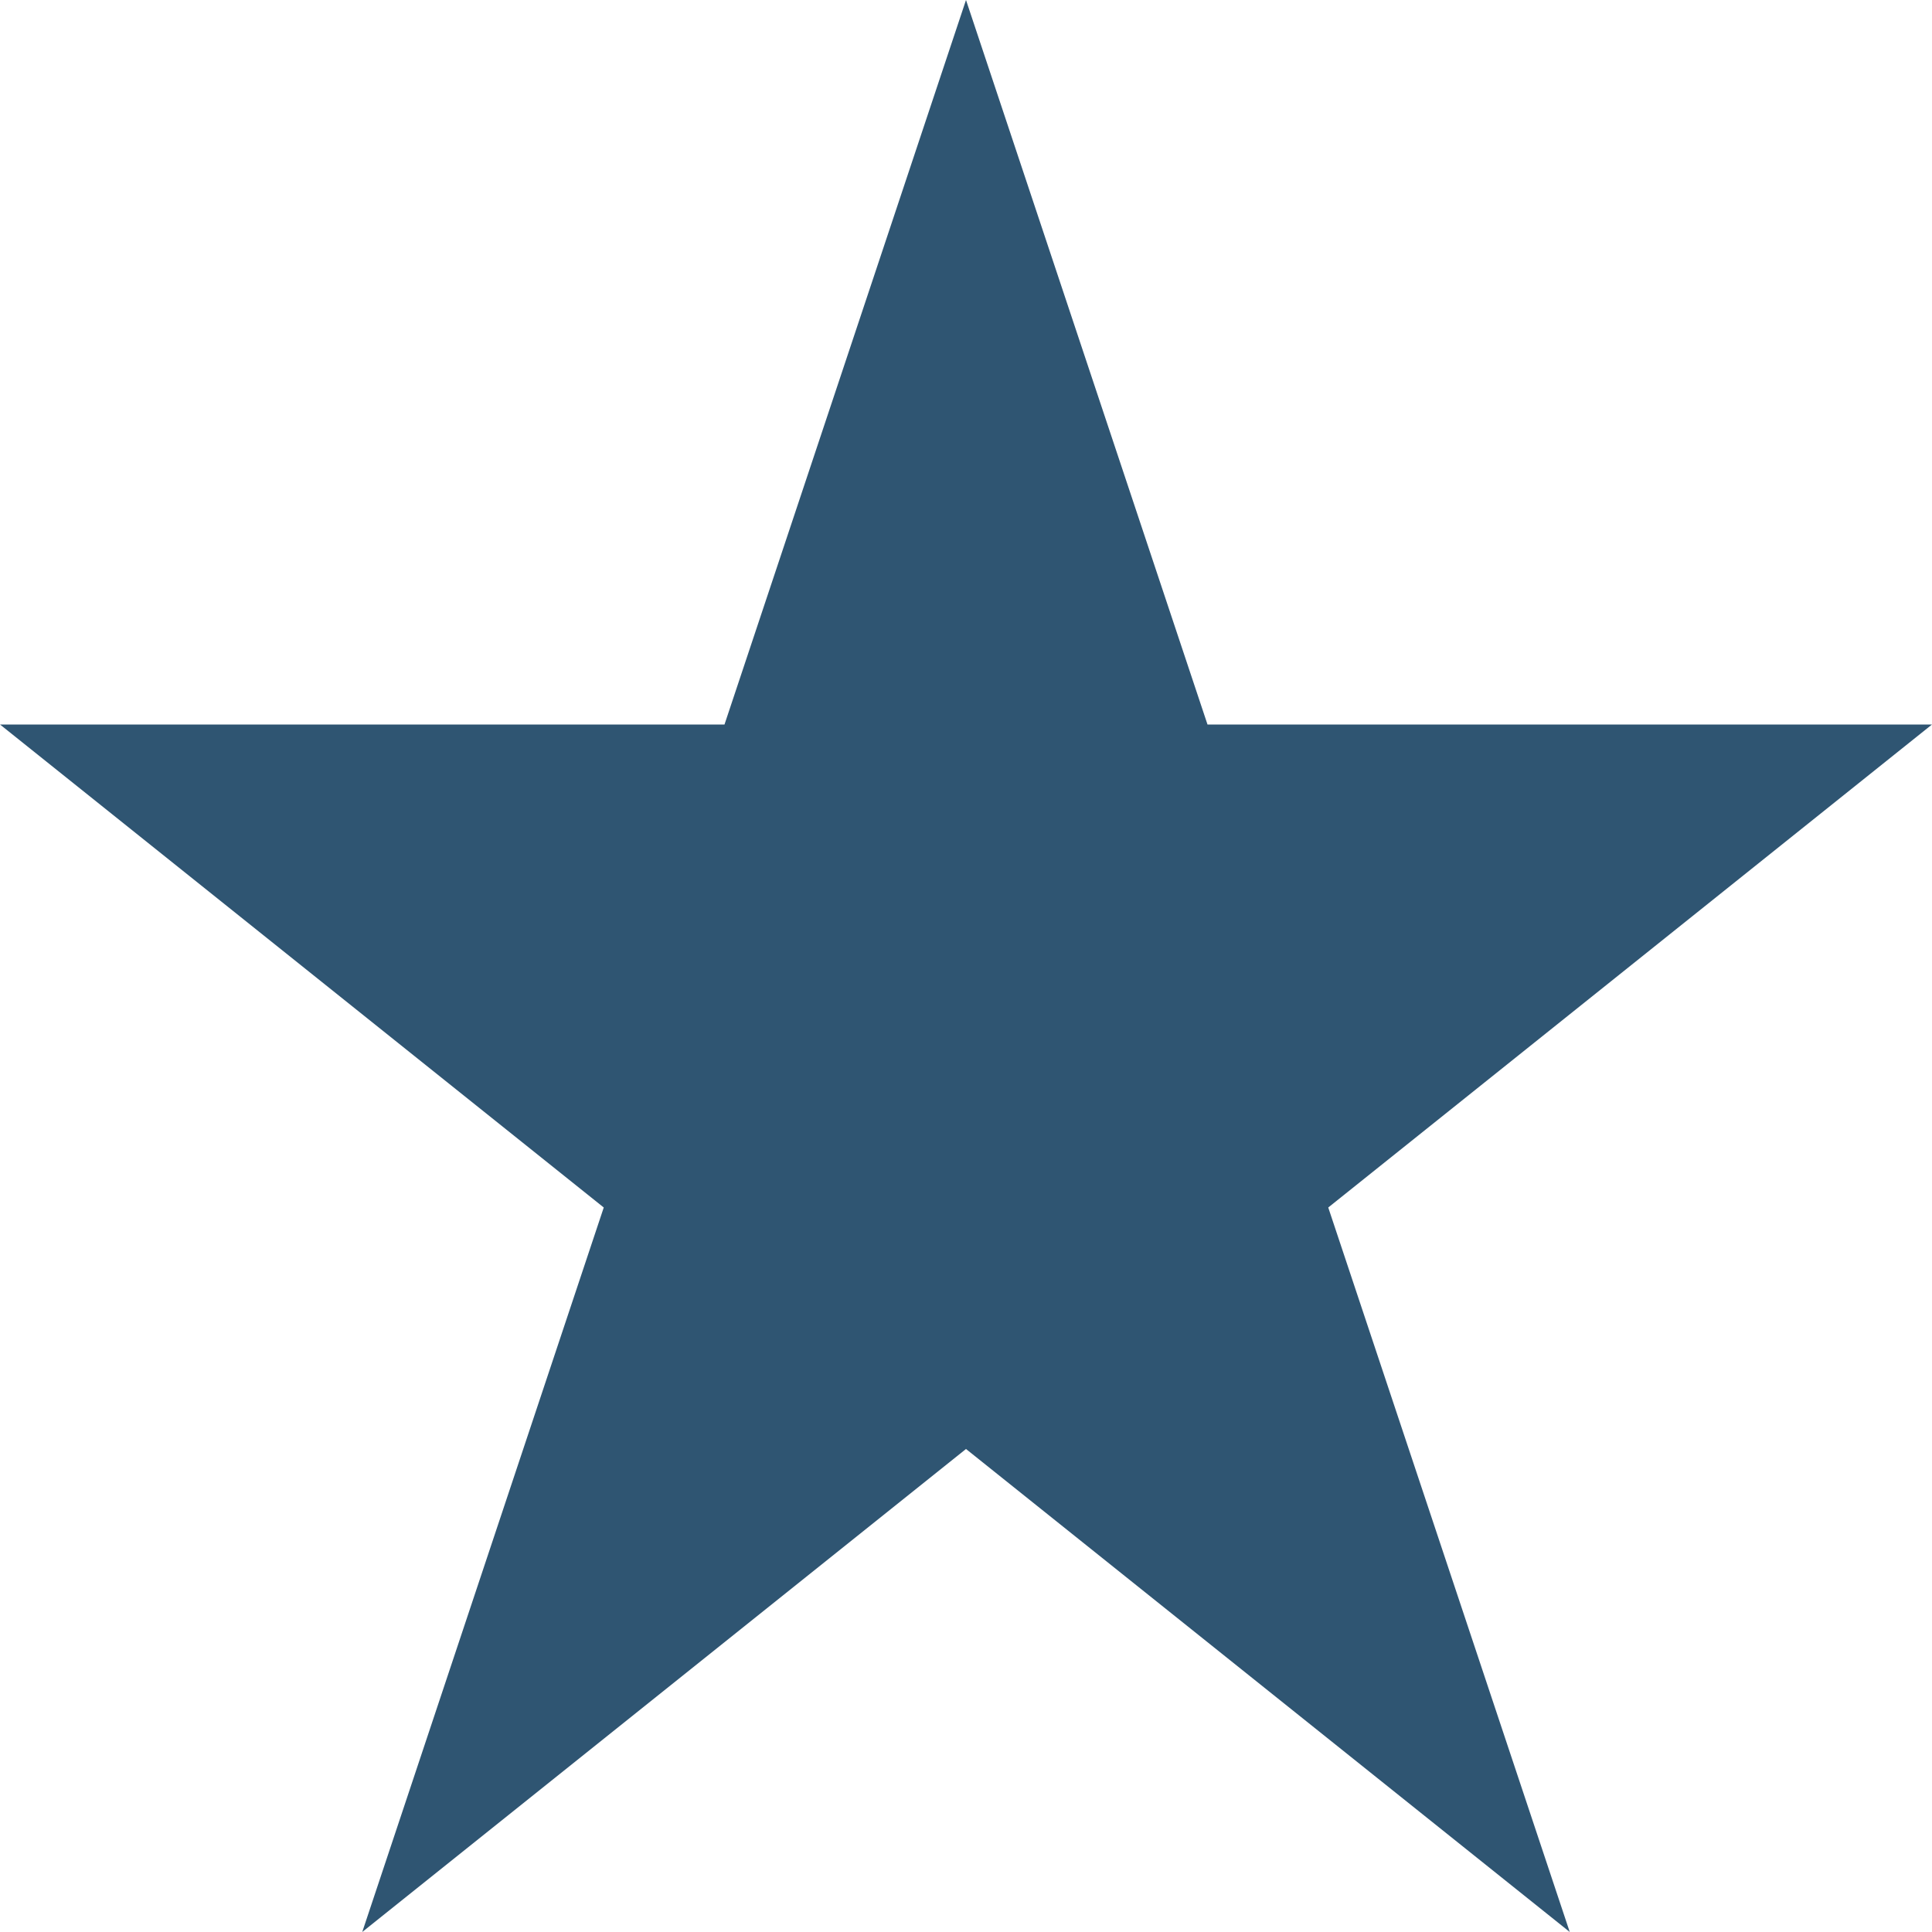 <svg id="Layer_1" data-name="Layer 1" xmlns="http://www.w3.org/2000/svg" width="0.89in" height="0.89in" viewBox="0 0 64 64"><defs><style>.cls-1{fill:#2f5572;}</style></defs><title>star</title><path class="cls-1" d="M32,0,24,24H0L20,40,12,64,32,48,52,64,44,40,64,24H40Z"/></svg>